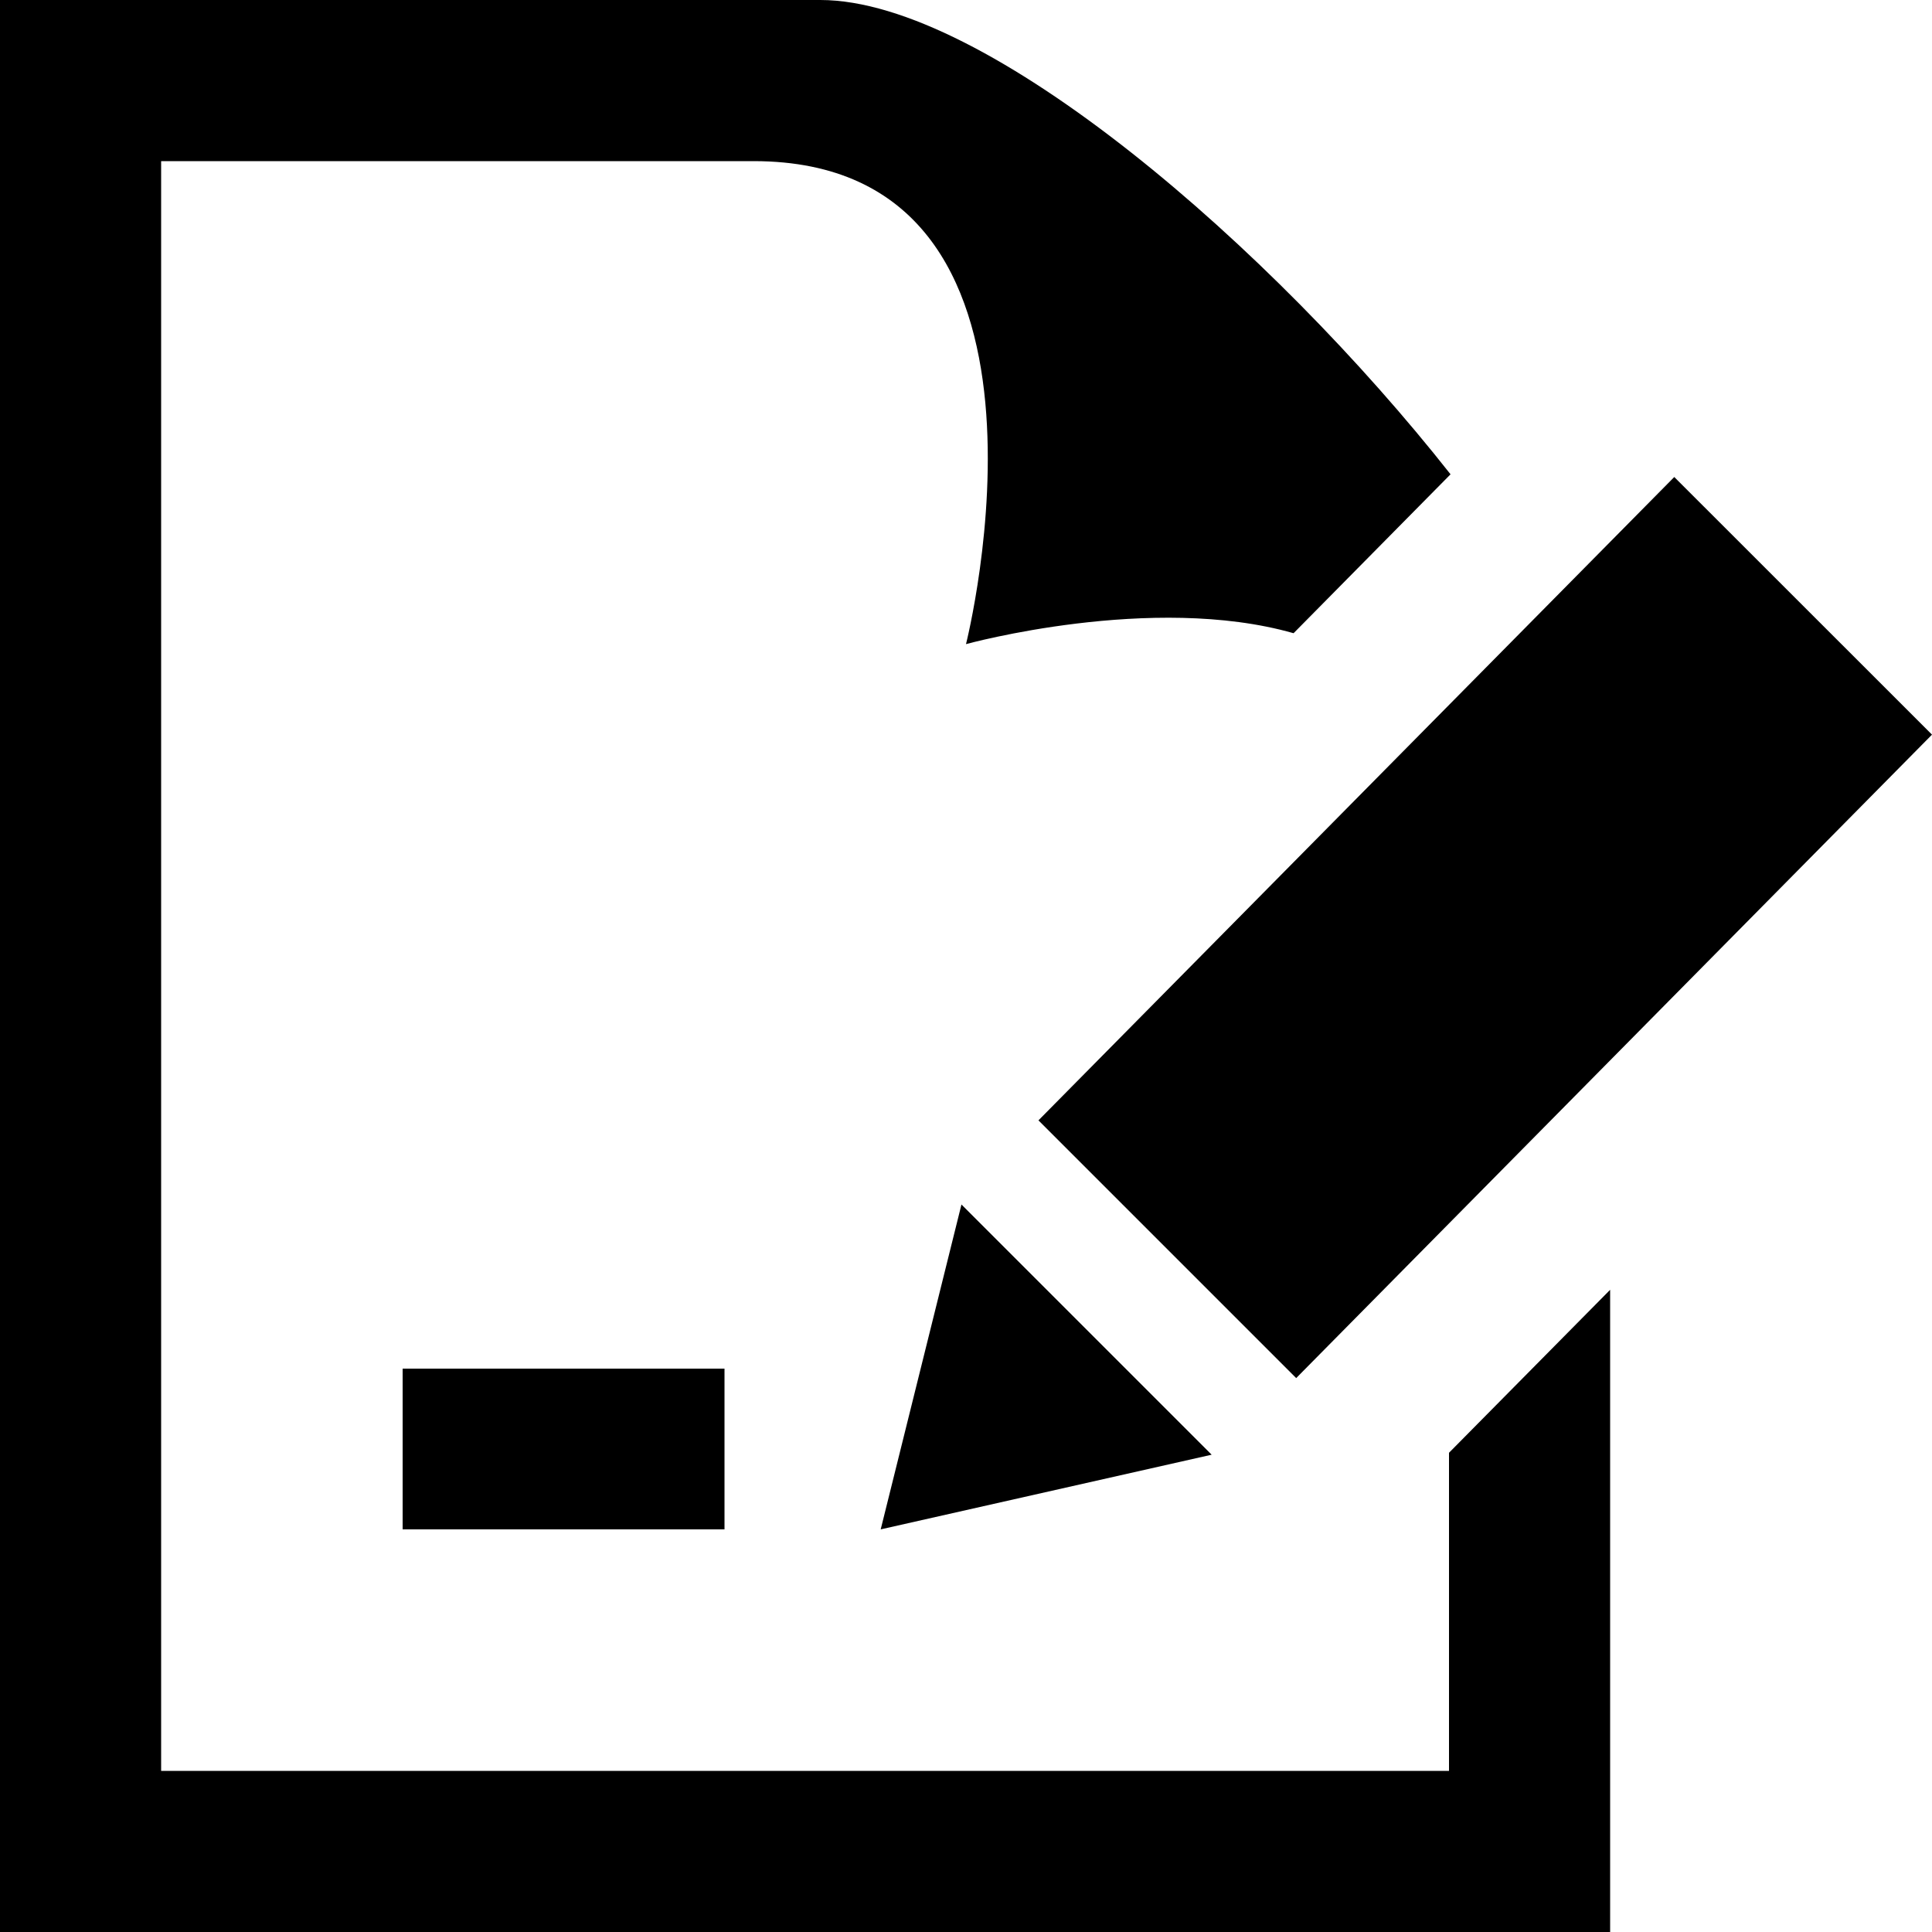 <?xml version="1.0" encoding="UTF-8"?>
<svg xmlns="http://www.w3.org/2000/svg" xmlns:xlink="http://www.w3.org/1999/xlink" width="20px" height="20px" viewBox="0 0 20 20" version="1.1">
<g id="surface1">
<path style=" stroke:none;fill-rule:nonzero;fill:rgb(0%,0%,0%);fill-opacity:1;" d="M 7.5 15.832 L 4.168 15.832 L 4.168 14.168 L 7.5 14.168 Z M 9.953 12.469 L 12.543 15.059 L 9.117 15.832 Z M 20 7.605 L 13.418 14.266 L 10.75 11.598 L 17.332 4.938 Z M 15 15.039 L 15 18.332 L 1.668 18.332 L 1.668 1.668 L 7.801 1.668 C 11.266 1.668 10 6.668 10 6.668 C 10 6.668 11.926 6.137 13.391 6.555 L 15.016 4.91 C 13.172 2.57 10.215 0 8.492 0 L 0 0 L 0 20 L 16.668 20 L 16.668 13.352 Z M 15 15.039 "/>
</g>
</svg>
